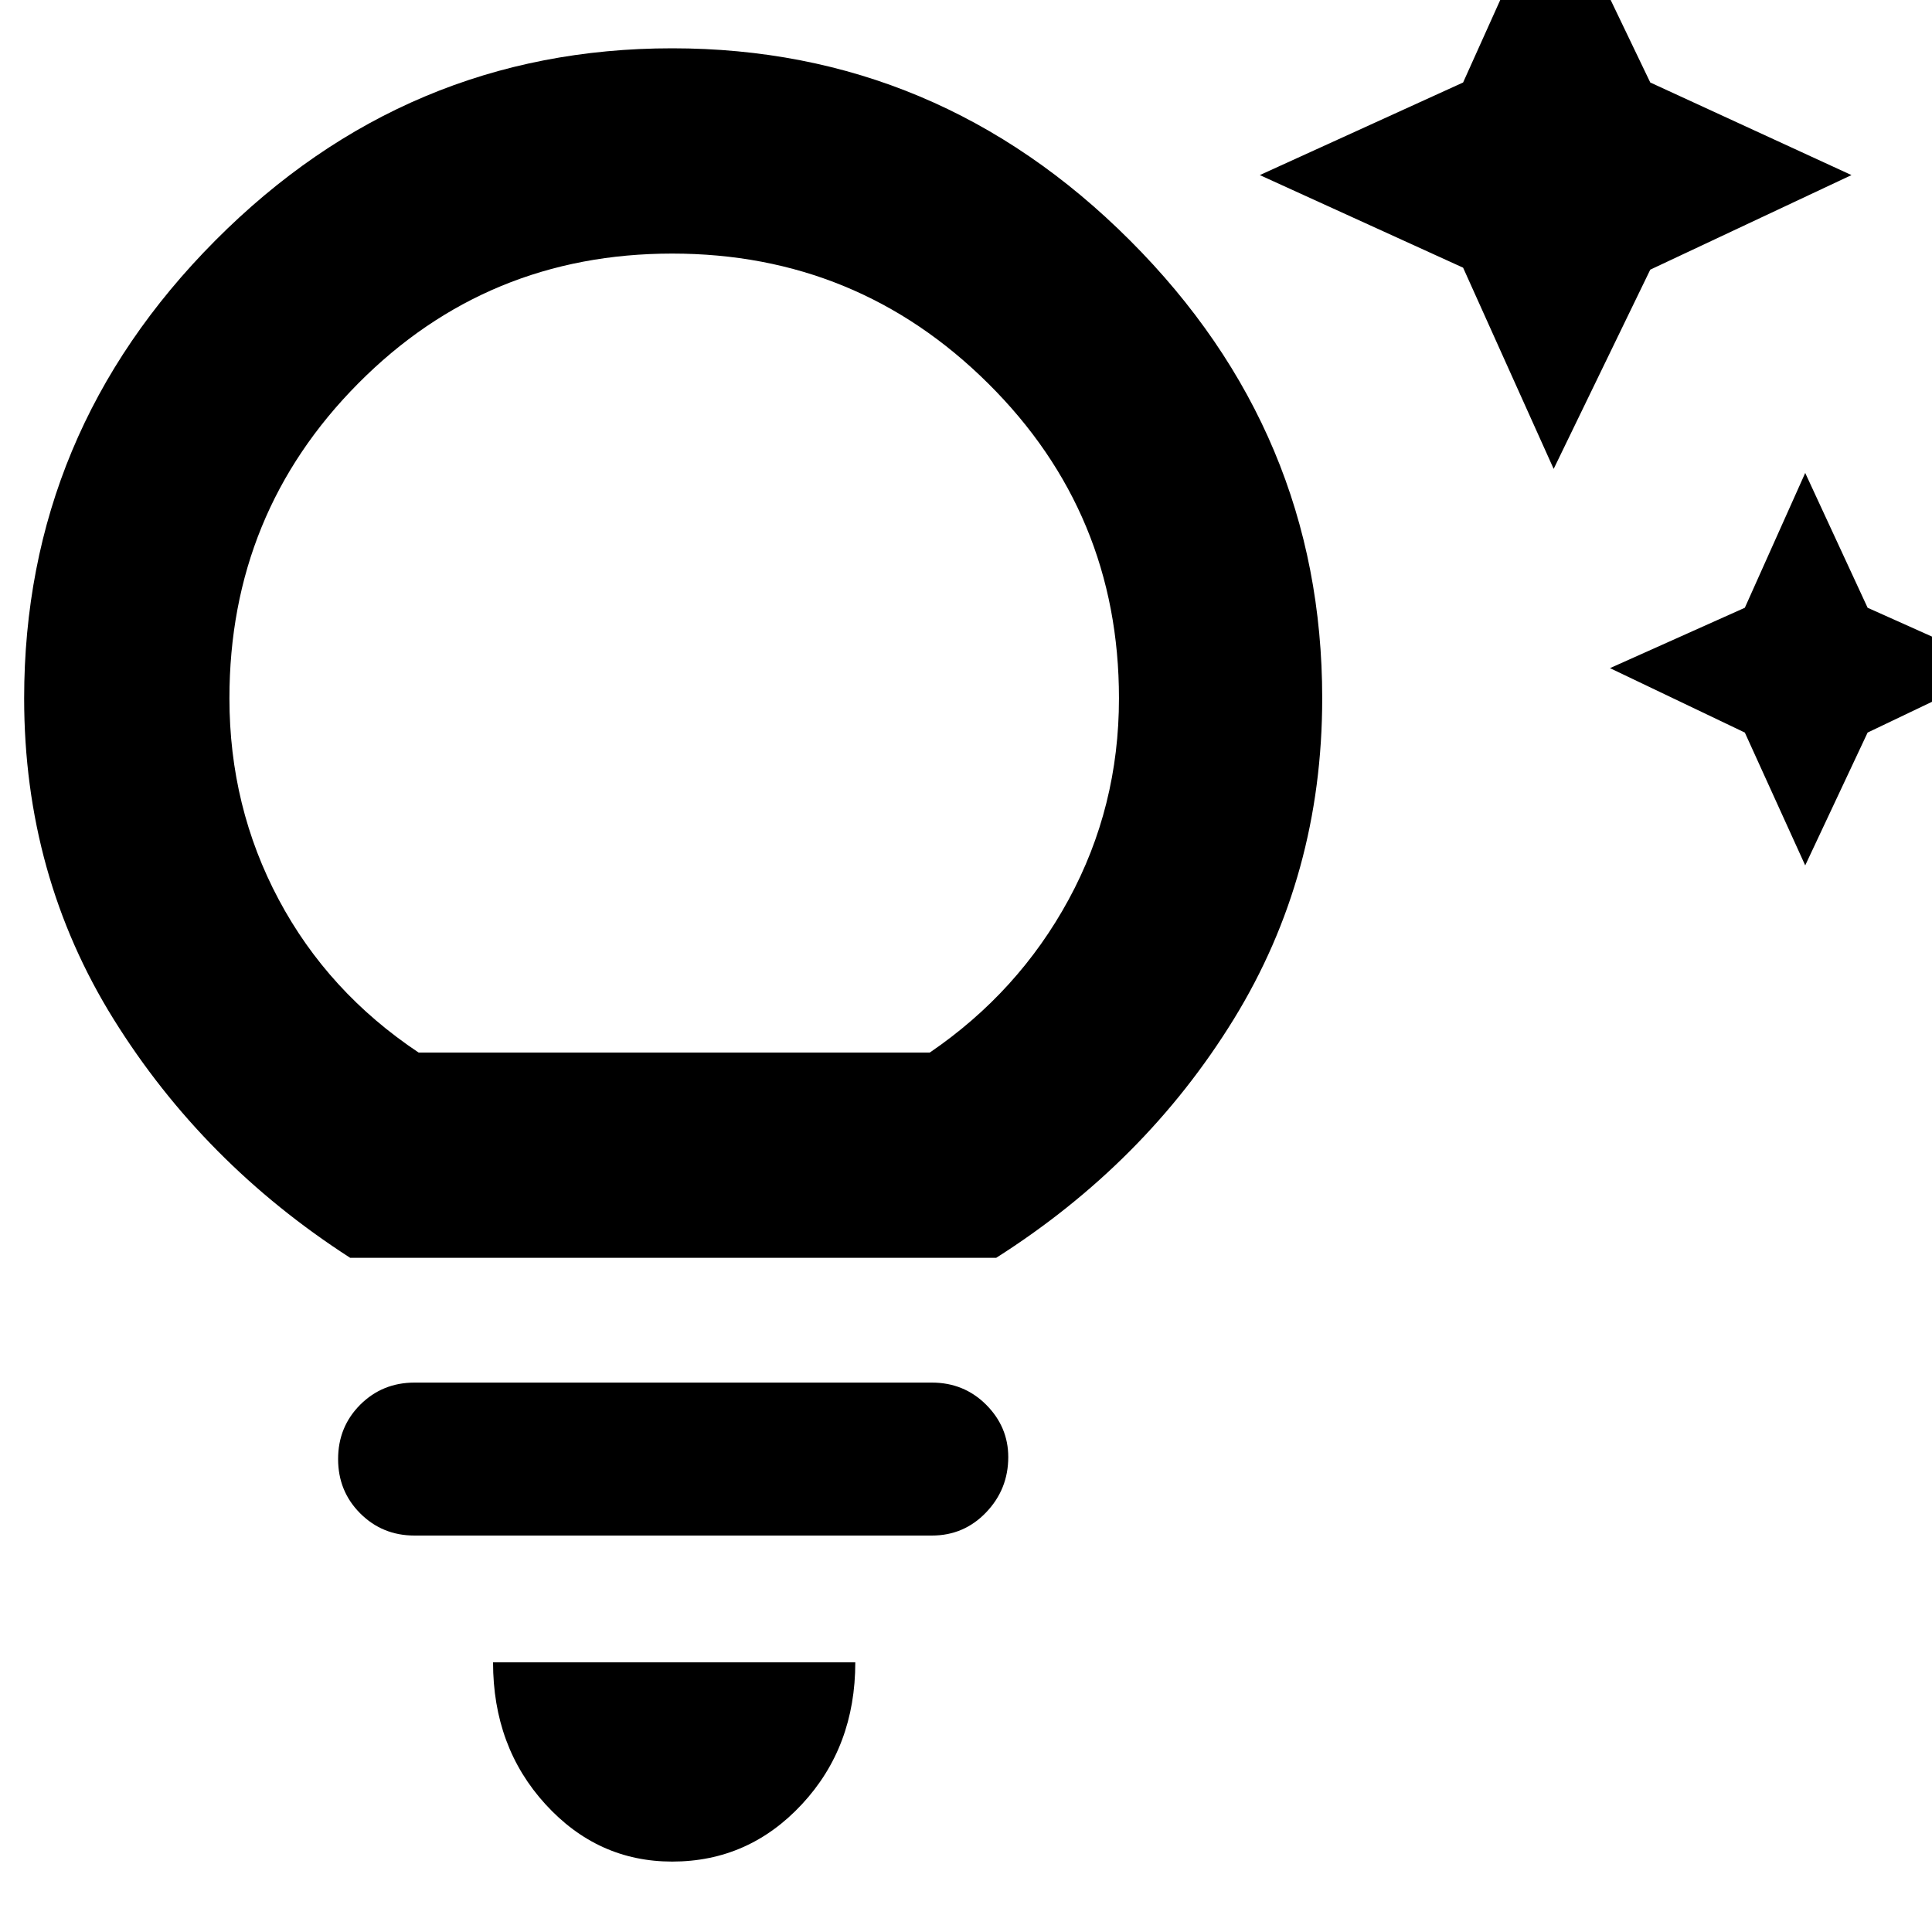 <svg xmlns="http://www.w3.org/2000/svg" height="40" width="40"><path d="M36.125 15.167 33.333 13.833 36.125 12.583 37.375 9.792 38.667 12.583 41.458 13.833 38.667 15.167 37.375 17.917ZM30.292 5.542 26.083 3.625 30.292 1.708 32.167 -2.458 34.167 1.708 38.333 3.625 34.167 5.583 32.167 9.708ZM13.917 38.542Q12.375 38.542 11.292 37.354Q10.208 36.167 10.208 34.417H17.708Q17.708 36.167 16.604 37.354Q15.5 38.542 13.917 38.542ZM8.583 31.792Q7.917 31.792 7.458 31.333Q7 30.875 7 30.208Q7 29.542 7.458 29.083Q7.917 28.625 8.583 28.625H19.292Q19.958 28.625 20.417 29.083Q20.875 29.542 20.875 30.167Q20.875 30.833 20.417 31.312Q19.958 31.792 19.292 31.792ZM7.25 26.042Q4.208 24.083 2.354 21.104Q0.5 18.125 0.5 14.458Q0.5 8.958 4.458 4.979Q8.417 1 13.917 1Q19.417 1 23.396 4.979Q27.375 8.958 27.375 14.458Q27.375 18.125 25.542 21.104Q23.708 24.083 20.625 26.042ZM8.667 21.792H19.25Q21.083 20.542 22.125 18.625Q23.167 16.708 23.167 14.458Q23.167 10.625 20.458 7.938Q17.75 5.25 13.917 5.25Q10.083 5.25 7.417 7.938Q4.75 10.625 4.75 14.458Q4.75 16.708 5.771 18.625Q6.792 20.542 8.667 21.792ZM13.917 21.792Q13.917 21.792 13.917 21.792Q13.917 21.792 13.917 21.792Q13.917 21.792 13.917 21.792Q13.917 21.792 13.917 21.792Q13.917 21.792 13.917 21.792Q13.917 21.792 13.917 21.792Q13.917 21.792 13.917 21.792Q13.917 21.792 13.917 21.792Z"/></svg>